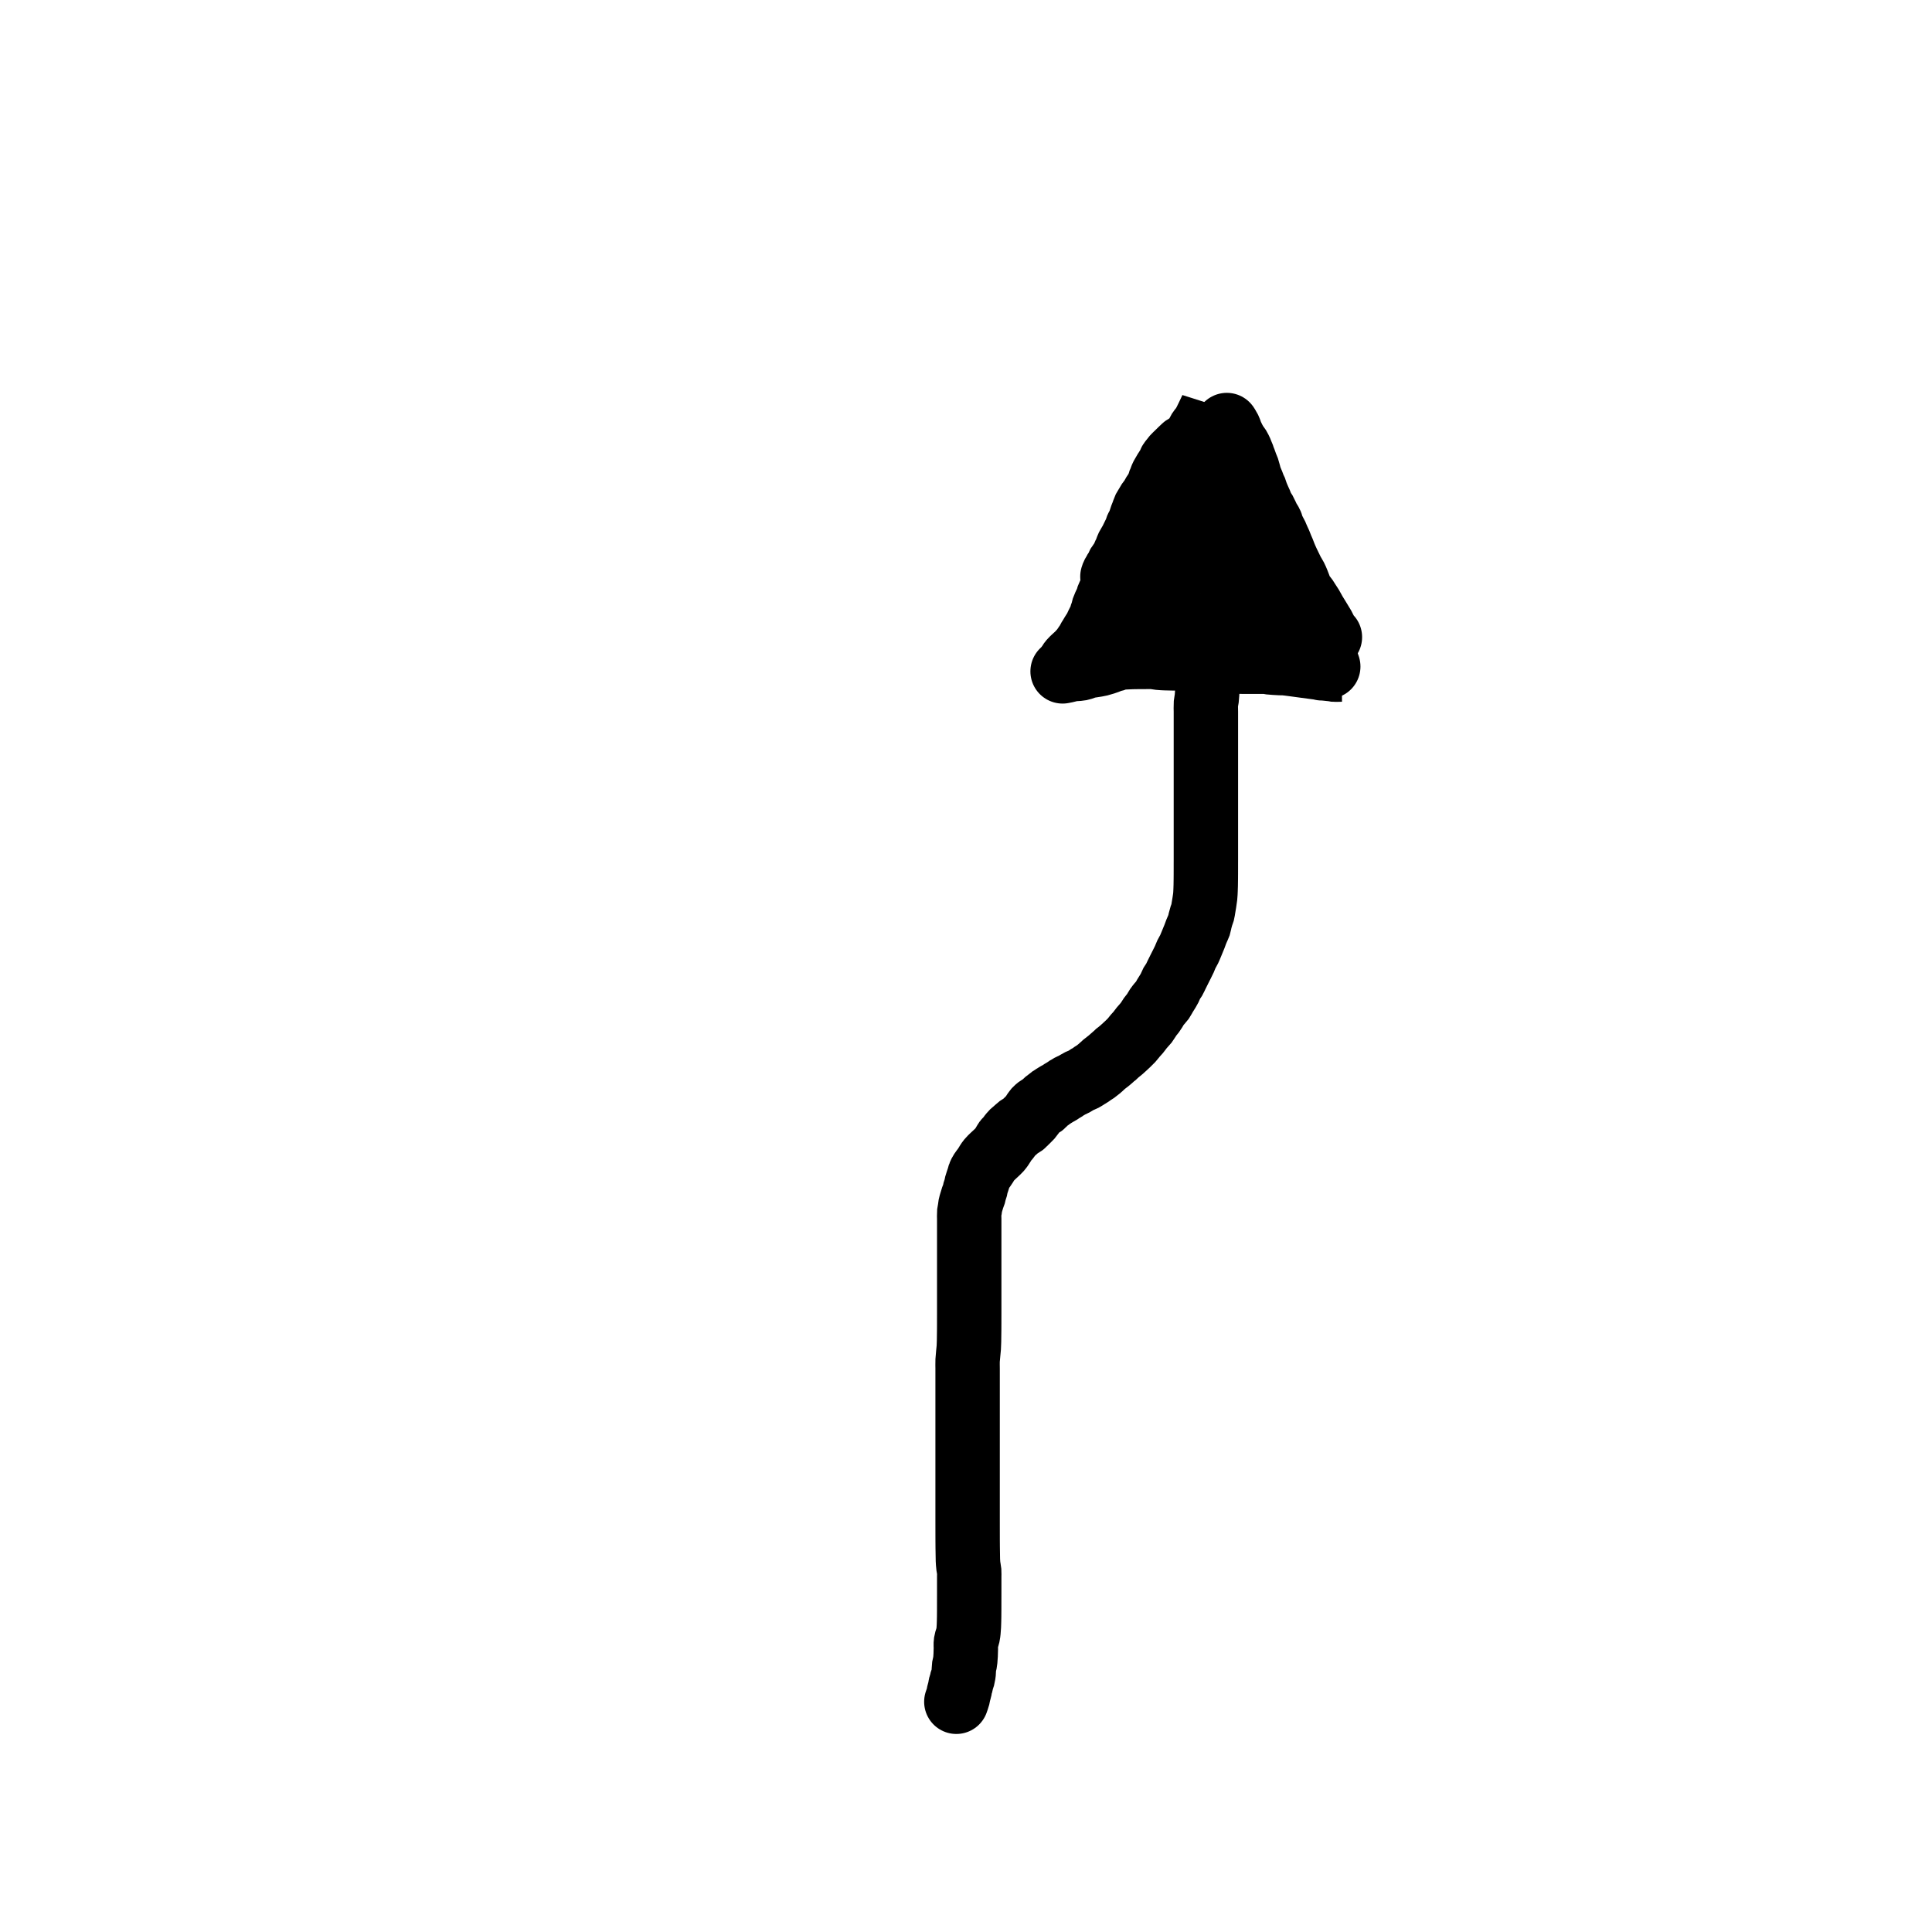<?xml version="1.0" encoding="utf-8"?>
<!-- Generator: SketchAPI 2021.4.25.11 <https://api.sketch.io/> -->
<svg version="1.1" xmlns="http://www.w3.org/2000/svg" xmlns:xlink="http://www.w3.org/1999/xlink" xmlns:sketchjs="https://sketch.io/dtd/" sketchjs:metadata="eyJuYW1lIjoiYWRiMGQ1OGMtODRiOC00MjkwLTg1OTQtMzBmMWViNzI1YzcyLnNrZXRjaHBhZCIsInN1cmZhY2UiOnsibWV0aG9kIjoiZmlsbCIsImJsZW5kIjoibm9ybWFsIiwiZW5hYmxlZCI6dHJ1ZSwib3BhY2l0eSI6MSwidHlwZSI6InBhdHRlcm4iLCJwYXR0ZXJuIjp7InR5cGUiOiJwYXR0ZXJuIiwicmVmbGVjdCI6Im5vLXJlZmxlY3QiLCJyZXBlYXQiOiJyZXBlYXQiLCJzbW9vdGhpbmciOmZhbHNlLCJzcmMiOiJ0cmFuc3BhcmVudExpZ2h0Iiwic3giOjEsInN5IjoxLCJ4MCI6MC41LCJ4MSI6MSwieTAiOjAuNSwieTEiOjF9fSwiY2xpcFBhdGgiOnsiZW5hYmxlZCI6dHJ1ZSwic3R5bGUiOnsic3Ryb2tlU3R5bGUiOiJibGFjayIsImxpbmVXaWR0aCI6MX19LCJkZXNjcmlwdGlvbiI6Ik1hZGUgd2l0aCBTa2V0Y2hwYWQiLCJtZXRhZGF0YSI6e30sImV4cG9ydERQSSI6NzIsImV4cG9ydEZvcm1hdCI6InBuZyIsImV4cG9ydFF1YWxpdHkiOjAuOTUsInVuaXRzIjoicHgiLCJ3aWR0aCI6MTg0NSwiaGVpZ2h0IjoxOTA3LCJwYWdlcyI6W3sid2lkdGgiOjE4NDUsImhlaWdodCI6MTkwN31dLCJ1dWlkIjoiMDg2NWQ0NmYtYzFmMC00OGQ0LWIxNWYtM2E2MWUzMDg5MGQ1In0=" width="1000" height="1000" viewBox="0 0 1000 1200" sketchjs:version="2021.4.25.11">
<path sketchjs:tool="pencil" style="fill: none; stroke: #000000; mix-blend-mode: source-over; stroke-dasharray: none; stroke-dashoffset: 0; stroke-linecap: round; stroke-linejoin: miter; stroke-miterlimit: 4; stroke-opacity: 1; stroke-width: 40;" d="M0 630 C0 630 0 630 0 630 0 630 0.02 629.93 0.05 629.85 0.17 629.48 0.82 627.74 1.05 626.85 1.23 626.15 1.26 625.65 1.42 624.95 1.63 624.05 2.04 622.81 2.23 621.9 2.38 621.18 2.38 620.52 2.53 619.96 2.64 619.52 2.83 619.25 2.96 618.81 3.12 618.26 3.2 617.57 3.37 616.93 3.56 616.25 3.88 615.53 4.06 614.85 4.23 614.21 4.34 613.48 4.43 612.95 4.49 612.57 4.53 612.41 4.57 611.97 4.66 611.09 4.65 609.11 4.81 608 4.93 607.19 5.18 606.61 5.31 605.92 5.43 605.26 5.5 604.69 5.58 603.97 5.67 603.08 5.74 602.06 5.79 600.99 5.85 599.76 5.88 598.33 5.91 597 5.94 595.67 5.76 594.33 5.96 593 6.17 591.62 6.89 590.14 7.16 588.88 7.39 587.83 7.48 586.95 7.58 585.97 7.69 584.98 7.74 583.98 7.79 582.99 7.84 581.99 7.86 581 7.89 580 7.92 579 7.94 578.07 7.95 577 7.97 575.76 7.97 574.47 7.98 573 7.99 571.2 7.99 568.8 7.99 567 7.99 565.53 8 564.33 8 563 8 561.67 8 560.33 8 559 8 557.67 8 556.24 8 555 8 553.93 8 553 8 552 8 551 8.08 550 8 549 7.92 547.99 7.61 546.87 7.49 545.96 7.39 545.23 7.35 544.65 7.3 543.99 7.25 543.33 7.21 542.89 7.18 542 7.11 540.23 7.08 536.21 7.05 534 7.03 532.44 7.03 531.33 7.02 530 7.01 528.67 7.01 527.6 7.01 526 7.01 523.6 7 519.2 7 517 7 515.73 7 515.07 7 514 7 512.76 7 511.33 7 510 7 508.67 7 507.33 7 506 7 504.67 7 503.41 7 502 7 500.43 7 498.57 7 497 7 495.59 7 494.33 7 493 7 491.67 7 490.33 7 489 7 487.67 7 486.33 7 485 7 483.67 7 482.41 7 481 7 479.43 7 477.74 7 476 7 474.09 7 471.8 7 470 7 468.53 7 467.33 7 466 7 464.67 7 463.33 7 462 7 460.67 7 459.47 7 458 7 456.2 7 454.08 7 452 7 449.76 7 447.01 7 445 7 443.48 7 442.33 7 441 7 439.67 7 438.63 7 437 7 434.42 7 429.58 7 427 7 425.37 7 424.41 7 423 7 421.43 6.92 419.86 7 418 7.11 415.64 7.59 412.2 7.73 409.99 7.83 408.43 7.84 407.52 7.88 406 7.93 403.99 7.95 401.01 7.97 399 7.98 397.48 7.99 396.24 7.99 395 7.99 393.93 7.99 393 7.99 392 7.99 391 8 390.07 8 389 8 387.76 8 386.24 8 385 8 383.93 8 383.07 8 382 8 380.76 8 379.24 8 378 8 376.93 8 376.27 8 375 8 372.8 8 369.08 8 366 8 362.75 8 358.58 8 356 8 354.37 8 353.24 8 352 8 350.93 8 350.07 8 349 8 347.76 8 346.24 8 345 8 343.93 8 342.9 8 342 8 341.27 8 340.67 8 340 8 339.33 8 338.67 8 338 8 337.33 8 336.55 8 336 8 335.61 8 335.33 8 335 8 334.67 8 334.39 8 334 8 333.45 8 332.55 8 332 8 331.61 8 331.33 8 331 8 330.67 8 330.44 8 330 8 329.11 7.89 327.11 8 326 8.08 325.2 8.3 324.62 8.41 323.94 8.52 323.28 8.52 322.64 8.65 321.98 8.78 321.29 8.99 320.66 9.21 319.9 9.47 318.98 9.82 317.78 10.13 316.87 10.39 316.11 10.72 315.48 10.92 314.8 11.11 314.17 11.16 313.57 11.34 312.93 11.53 312.25 11.86 311.53 12.04 310.84 12.21 310.2 12.25 309.58 12.42 308.94 12.6 308.26 12.84 307.62 13.09 306.86 13.39 305.95 13.87 304.57 14.07 303.85 14.18 303.45 14.18 303.24 14.29 302.92 14.41 302.55 14.6 302.13 14.8 301.75 15 301.36 15.24 300.97 15.48 300.59 15.73 300.21 16 299.83 16.28 299.46 16.56 299.09 16.84 298.78 17.14 298.36 17.52 297.83 17.9 297.2 18.36 296.51 18.94 295.63 19.47 294.55 20.34 293.5 21.48 292.11 23.65 290.28 24.85 289.1 25.66 288.31 26.29 287.77 26.87 287.11 27.38 286.53 27.76 285.98 28.18 285.39 28.6 284.79 28.99 284.15 29.38 283.52 29.77 282.89 30.07 282.17 30.5 281.6 30.91 281.05 31.47 280.67 31.91 280.15 32.37 279.61 32.73 279.01 33.21 278.41 33.76 277.72 34.42 276.88 35.04 276.27 35.58 275.74 36.11 275.41 36.69 274.91 37.35 274.34 38.01 273.58 38.78 273.02 39.58 272.44 40.68 272.04 41.4 271.5 41.99 271.06 42.33 270.6 42.85 270.09 43.47 269.49 44.3 268.66 44.86 268.11 45.25 267.72 45.53 267.5 45.87 267.11 46.29 266.63 46.76 265.98 47.18 265.39 47.6 264.79 48.01 264.07 48.38 263.53 48.67 263.1 48.87 262.79 49.21 262.41 49.63 261.95 50.35 261.33 50.77 261.01 51.03 260.81 51.16 260.75 51.45 260.58 51.93 260.29 52.81 259.91 53.39 259.48 53.94 259.07 54.4 258.51 54.84 258.08 55.21 257.72 55.45 257.44 55.85 257.1 56.34 256.68 57.09 256.2 57.6 255.8 58.01 255.48 58.35 255.13 58.68 254.9 58.94 254.72 59.14 254.66 59.4 254.49 59.74 254.28 60.1 253.99 60.53 253.71 61.08 253.36 61.79 252.93 62.43 252.56 63.07 252.19 63.82 251.82 64.38 251.47 64.82 251.2 65.09 250.97 65.52 250.69 66.07 250.34 66.88 249.91 67.43 249.55 67.86 249.27 68.21 248.95 68.56 248.74 68.83 248.57 69.04 248.51 69.32 248.35 69.67 248.15 70.12 247.81 70.47 247.62 70.76 247.46 70.94 247.4 71.27 247.25 71.79 247.01 72.72 246.6 73.29 246.29 73.74 246.05 74.01 245.84 74.45 245.58 75.01 245.25 75.87 244.73 76.39 244.48 76.72 244.32 76.88 244.28 77.22 244.14 77.75 243.91 78.68 243.53 79.26 243.23 79.71 243 80.04 242.79 80.42 242.54 80.8 242.29 81.2 241.94 81.55 241.73 81.82 241.57 82.04 241.51 82.32 241.35 82.67 241.15 83.09 240.87 83.47 240.61 83.85 240.35 84.16 240.08 84.59 239.79 85.13 239.42 85.82 239.05 86.46 238.6 87.17 238.09 88.05 237.36 88.65 236.87 89.07 236.52 89.31 236.32 89.72 235.95 90.3 235.43 91.04 234.68 91.8 234.04 92.66 233.32 93.91 232.42 94.63 231.84 95.08 231.48 95.35 231.24 95.71 230.93 96.06 230.62 96.41 230.31 96.76 230 97.11 229.68 97.48 229.29 97.8 229.04 98.04 228.86 98.28 228.77 98.47 228.61 98.64 228.47 98.73 228.33 98.91 228.15 99.17 227.88 99.6 227.4 99.9 227.14 100.12 226.95 100.26 226.91 100.53 226.71 101.04 226.32 101.98 225.53 102.69 224.92 103.4 224.3 103.98 223.77 104.78 223.02 105.92 221.95 107.71 220.32 108.84 219.09 109.74 218.11 110.37 217.17 111.1 216.32 111.75 215.57 112.35 214.99 112.99 214.23 113.71 213.37 114.46 212.25 115.17 211.38 115.8 210.61 116.51 209.84 117.03 209.26 117.4 208.85 117.61 208.69 117.98 208.22 118.63 207.38 119.61 205.57 120.37 204.52 120.98 203.68 121.6 203.05 122.12 202.34 122.58 201.71 122.95 201.13 123.34 200.5 123.73 199.87 124.03 199.23 124.47 198.58 124.96 197.86 125.58 197.1 126.17 196.38 126.76 195.66 127.47 195.04 128.02 194.26 128.59 193.45 128.98 192.52 129.52 191.61 130.11 190.62 130.88 189.46 131.42 188.55 131.84 187.83 132.16 187.33 132.52 186.61 132.95 185.76 133.3 184.62 133.79 183.74 134.24 182.92 134.85 182.29 135.32 181.48 135.82 180.62 136.18 179.71 136.68 178.7 137.28 177.48 137.94 176.16 138.67 174.69 139.56 172.89 140.91 170.34 141.66 168.69 142.18 167.56 142.39 166.76 142.86 165.78 143.36 164.74 144.07 163.68 144.57 162.64 145.04 161.67 145.35 160.85 145.81 159.76 146.41 158.33 147.29 156.23 147.86 154.78 148.29 153.67 148.6 152.7 148.96 151.81 149.26 151.06 149.53 150.44 149.83 149.76 150.13 149.08 150.5 148.48 150.75 147.73 151.03 146.88 151.13 145.88 151.36 144.93 151.61 143.93 151.91 142.8 152.2 141.89 152.44 141.13 152.76 140.58 152.96 139.82 153.19 138.95 153.28 138.12 153.47 136.95 153.77 135.13 154.33 131.98 154.55 129.97 154.71 128.46 154.74 127.22 154.8 125.99 154.85 124.92 154.87 124.07 154.9 123 154.93 121.76 154.95 120.24 154.96 119 154.97 117.93 154.97 117 154.98 116 154.98 115 154.99 114 154.99 113 154.99 112 154.99 111 154.99 110 154.99 109 155 108 155 107 155 106 155 104.9 155 104 155 103.27 155 102.78 155 102 155 100.9 155 99.47 155 98 155 96.2 155 93.66 155 92 155 90.83 155 90.07 155 89 155 87.76 155 86.41 155 85 155 83.43 155 81.74 155 80 155 78.09 155 75.8 155 74 155 72.53 155 71.33 155 70 155 68.67 155 67.56 155 66 155 63.79 155 60.21 155 58 155 56.44 155 55.52 155 54 155 51.99 155 49.14 155 47 155 45.19 155 43.81 155 42 155 39.86 155 37.24 155 35 155 32.92 155 30.66 155 29 155 27.83 155 27.24 155 26 155 23.97 155 20.03 155 18 155 16.76 155 16.13 155 15 155 13.55 154.88 11.46 155 10 155.1 8.86 155.38 7.97 155.51 6.96 155.63 5.97 155.7 4.71 155.75 3.99 155.78 3.57 155.79 3.33 155.81 3 155.83 2.67 155.84 2.33 155.86 2 155.87 1.67 155.89 1.33 155.9 1 155.91 0.67 155.92 0 155.92 0 " transform="matrix(1,0,0,1,494,426.999)"/>
<path sketchjs:tool="pencil" style="fill: none; stroke: #000000; mix-blend-mode: source-over; stroke-dasharray: none; stroke-dashoffset: 0; stroke-linecap: round; stroke-linejoin: miter; stroke-miterlimit: 4; stroke-opacity: 1; stroke-width: 40;" d="M0 9.02 C0 9.02 0 9.02 0 9.02 0 9.02 1.26 8.78 2.06 8.61 3.18 8.37 4.66 7.91 6.08 7.69 7.63 7.45 9.46 7.58 11.01 7.27 12.47 6.98 13.53 6.34 15.14 5.94 17.34 5.39 20.72 5.11 23.05 4.54 24.95 4.07 26.83 3.4 28.14 2.93 28.99 2.63 29.66 2.3 30.21 2.11 30.57 1.99 30.81 1.93 31.12 1.85 31.43 1.77 31.74 1.75 32.07 1.65 32.44 1.53 32.87 1.3 33.23 1.17 33.55 1.06 33.83 0.97 34.13 0.89 34.44 0.81 34.67 0.75 35.07 0.68 35.78 0.56 36.96 0.43 38.02 0.35 39.25 0.25 40.9 0.2 42 0.16 42.78 0.13 43.45 0.11 44 0.1 44.39 0.09 44.61 0.09 45 0.08 45.55 0.07 46.27 0.07 47 0.06 47.9 0.05 48.93 0.04 50 0.04 51.24 0.03 52.9 0.03 54 0.03 54.78 0.03 55.22 -0.03 56 0.02 57.11 0.1 58.69 0.46 60.03 0.6 61.36 0.74 62.61 0.78 64.01 0.84 65.58 0.9 67.43 0.92 69 0.95 70.41 0.97 72.09 0.87 73 0.99 73.48 1.05 73.67 1.18 74.09 1.27 74.64 1.38 75.38 1.49 76.03 1.57 76.69 1.65 77.28 1.7 78.01 1.75 78.9 1.81 80.1 1.85 81 1.88 81.73 1.91 82.33 1.92 83 1.94 83.67 1.95 84.33 1.96 85 1.97 85.67 1.98 86.33 1.98 87 1.99 87.67 1.99 88.33 1.93 89 2 89.69 2.07 90.38 2.31 91.06 2.42 91.72 2.53 92.48 2.6 93.02 2.66 93.41 2.7 93.62 2.72 94.01 2.75 94.56 2.79 95.45 2.83 96 2.86 96.39 2.88 96.58 2.89 97 2.9 97.73 2.92 99.1 2.95 100 2.96 100.73 2.97 101.27 2.97 102 2.98 102.9 2.99 104.1 2.99 105 3 105.73 3 106.33 3.01 107 3.01 107.67 3.01 108.33 3.01 109 3.01 109.67 3.01 110.33 3.01 111 3.01 111.67 3.01 112.45 3.02 113 3.02 113.39 3.02 113.61 3.02 114 3.02 114.55 3.02 115.45 3.02 116 3.02 116.39 3.02 116.67 3.02 117 3.02 117.33 3.02 117.61 3.02 118 3.02 118.55 3.02 119.45 3.02 120 3.02 120.39 3.02 120.67 3.02 121 3.02 121.33 3.02 121.67 3.02 122 3.02 122.33 3.02 122.61 3.02 123 3.02 123.55 3.02 124.45 3.02 125 3.02 125.39 3.02 125.67 3.02 126 3.02 126.33 3.02 126.82 2.99 127 3.02 127.07 3.03 127.08 3.05 127.15 3.07 127.33 3.12 127.77 3.23 128.09 3.3 128.41 3.37 128.6 3.42 129.05 3.48 130.06 3.61 132.99 3.75 134.01 3.81 134.47 3.84 134.67 3.86 135 3.87 135.33 3.89 135.61 3.89 136 3.9 136.55 3.92 137.04 3.88 138 3.95 140.45 4.14 146.46 5.05 151.02 5.63 156.08 6.27 162.97 7.3 167.02 7.64 169.49 7.85 173 7.89 173 7.89 173 7.89 173 7.89 173 7.89 173 7.89 173 7.89 173 7.89 173 7.89 173 7.89 173 7.89 173 7.89 173 7.89 173 7.89 173 7.89 173 7.89 173 7.89 173 7.89 171.55 7.93 171 7.94 170.61 7.95 170.33 7.95 170 7.96 169.67 7.97 169.34 8.02 169 7.98 168.64 7.94 168.27 7.79 167.92 7.72 167.59 7.65 167.33 7.6 166.95 7.55 166.41 7.47 165.53 7.39 164.98 7.34 164.59 7.3 164.32 7.28 163.99 7.26 163.66 7.24 163.32 7.22 162.99 7.2 162.66 7.18 162.33 7.16 162 7.15 161.67 7.14 161 7.12 161 7.12 " transform="matrix(1,0,0,1,560,407.981)"/>
<path sketchjs:tool="pencil" style="fill: none; stroke: #000000; mix-blend-mode: source-over; stroke-dasharray: none; stroke-dashoffset: 0; stroke-linecap: round; stroke-linejoin: miter; stroke-miterlimit: 4; stroke-opacity: 1; stroke-width: 40;" d="M63 147 C63 147 63 147 63 147 63 147 62.37 144.96 61.95 143.85 61.46 142.57 60.69 141.02 60.18 139.76 59.75 138.7 59.42 137.79 59.06 136.8 58.7 135.81 58.52 134.97 58 133.83 57.21 132.11 55.31 129.11 54.48 127.61 54.02 126.77 53.76 126.2 53.42 125.64 53.16 125.2 52.98 124.93 52.66 124.5 52.2 123.88 51.42 123.12 50.89 122.33 50.34 121.51 49.96 120.48 49.43 119.64 48.92 118.84 48.25 118.02 47.78 117.41 47.44 116.98 47.2 116.74 46.89 116.32 46.5 115.8 46.05 115.02 45.67 114.49 45.37 114.07 45.17 113.8 44.82 113.38 44.33 112.78 43.49 111.84 42.97 111.26 42.6 110.85 42.4 110.62 42.02 110.22 41.49 109.65 40.97 109 40.07 108.17 38.38 106.61 34.94 103.95 32.33 101.89 29.71 99.83 26.87 97.48 24.38 95.82 22.35 94.47 20.05 93.46 18.6 92.5 17.66 91.88 17.11 91.4 16.39 90.81 15.66 90.22 14.88 89.68 14.26 88.97 13.63 88.25 13.12 87.29 12.64 86.51 12.22 85.84 11.78 85.1 11.52 84.59 11.36 84.26 11.28 84.1 11.17 83.76 11.01 83.27 10.89 82.45 10.71 81.91 10.56 81.47 10.35 81.19 10.2 80.75 10.02 80.21 9.98 79.54 9.73 78.91 9.44 78.17 8.86 77.44 8.46 76.62 8.02 75.73 7.6 74.72 7.2 73.75 6.8 72.78 6.34 71.68 6.07 70.8 5.86 70.11 5.83 69.57 5.65 68.93 5.46 68.25 5.13 67.53 4.95 66.84 4.78 66.2 4.68 65.65 4.58 64.94 4.45 64.07 4.36 62.98 4.29 61.99 4.22 61 4.25 60.07 4.14 59 4.01 57.75 3.64 56.54 3.48 54.96 3.25 52.76 3.35 49.35 3.13 47 2.96 45.13 2.58 43.65 2.42 41.97 2.26 40.31 2.21 38.57 2.15 37 2.1 35.59 2.16 34.47 2.06 33 1.93 31.19 1.64 28.64 1.35 26.98 1.15 25.79 0.84 25.08 0.66 23.93 0.44 22.49 0.34 20.64 0.25 18.99 0.15 17.33 0.13 15.57 0.09 14 0.06 12.59 0.05 11.24 0.04 10 0.03 8.93 0.03 8 0.02 7 0.02 6 0.01 4.73 0.01 4 0.01 3.58 0 3.33 0 3 0 2.67 0 2.33 0 2 0 1.67 0 1.33 0 1 0 0.67 0 0 0 0 " transform="matrix(1,0,0,1,662.003,267)"/>
<path sketchjs:tool="pencil" style="fill: none; stroke: #000000; mix-blend-mode: source-over; stroke-dasharray: none; stroke-dashoffset: 0; stroke-linecap: round; stroke-linejoin: miter; stroke-miterlimit: 4; stroke-opacity: 1; stroke-width: 40;" d="M0 0 C0 0 0 0 0 0 0 0 1.01 1.51 1.46 2.43 2 3.53 2.31 4.86 2.92 6.2 3.65 7.8 4.78 10 5.61 11.34 6.18 12.26 6.74 12.77 7.23 13.57 7.75 14.42 8.35 15.66 8.64 16.33 8.8 16.69 8.82 16.84 8.96 17.19 9.17 17.73 9.63 18.69 9.83 19.24 9.96 19.6 9.98 19.78 10.11 20.14 10.3 20.69 10.63 21.45 10.91 22.2 11.25 23.1 11.63 24.28 11.98 25.18 12.27 25.93 12.55 26.39 12.84 27.23 13.28 28.5 13.79 30.83 14.2 32.11 14.47 32.96 14.69 33.5 14.96 34.19 15.23 34.88 15.53 35.49 15.83 36.24 16.19 37.13 16.6 38.44 16.94 39.19 17.16 39.68 17.39 39.92 17.57 40.36 17.79 40.88 17.91 41.52 18.12 42.13 18.35 42.8 18.64 43.51 18.92 44.2 19.2 44.89 19.51 45.57 19.81 46.25 20.11 46.93 20.42 47.54 20.74 48.28 21.12 49.16 21.44 50.32 21.9 51.21 22.33 52.04 22.85 52.56 23.37 53.48 24.1 54.77 24.95 56.88 25.7 58.3 26.32 59.46 27.07 60.37 27.5 61.4 27.88 62.31 27.88 63.26 28.22 64.1 28.55 64.92 29.11 65.65 29.52 66.39 29.9 67.07 30.34 67.83 30.58 68.36 30.74 68.7 30.77 68.87 30.91 69.21 31.13 69.75 31.5 70.57 31.8 71.25 32.11 71.93 32.42 72.54 32.74 73.28 33.12 74.16 33.53 75.32 33.9 76.21 34.21 76.95 34.48 77.5 34.79 78.25 35.16 79.14 35.57 80.31 35.93 81.2 36.24 81.95 36.51 82.57 36.81 83.25 37.11 83.93 37.37 84.49 37.74 85.28 38.27 86.4 39.15 88.19 39.69 89.3 40.07 90.09 40.29 90.58 40.68 91.31 41.18 92.24 41.96 93.38 42.49 94.41 42.98 95.37 43.37 96.3 43.77 97.26 44.17 98.23 44.54 99.21 44.91 100.2 45.28 101.19 45.42 102.13 45.98 103.18 46.71 104.55 48.42 106.41 49.22 107.58 49.73 108.33 49.95 108.76 50.4 109.46 50.97 110.35 51.72 111.4 52.37 112.48 53.1 113.69 53.83 115.17 54.54 116.38 55.18 117.47 55.73 118.3 56.43 119.45 57.32 120.91 58.7 123.15 59.45 124.43 59.91 125.22 60.26 125.73 60.54 126.38 60.79 126.97 60.81 127.6 61.09 128.14 61.37 128.68 61.94 129.18 62.2 129.6 62.38 129.88 62.45 130.14 62.59 130.35 62.71 130.52 62.83 130.64 62.98 130.78 63.15 130.93 63.4 131.06 63.58 131.22 63.75 131.38 64.03 131.74 64.03 131.74 " transform="matrix(1,0,0,1,662,264)"/>
<path sketchjs:tool="pencil" style="fill: none; stroke: #000000; mix-blend-mode: source-over; stroke-dasharray: none; stroke-dashoffset: 0; stroke-linecap: round; stroke-linejoin: miter; stroke-miterlimit: 4; stroke-opacity: 1; stroke-width: 40;" d="M0 159.05 C0 159.05 0 159.05 0 159.05 0 159.05 0 159.05 0 159.05 0 159.05 0 159.05 0 159.05 0 159.05 0.1 158.33 0.27 157.96 0.48 157.49 0.8 157.07 1.28 156.51 2.07 155.58 4.01 153.91 4.83 153.12 5.27 152.69 5.51 152.46 5.85 152.13 6.19 151.8 6.6 151.44 6.86 151.14 7.05 150.92 7.13 150.69 7.29 150.51 7.44 150.34 7.63 150.24 7.78 150.07 7.94 149.89 8.04 149.69 8.22 149.46 8.46 149.15 8.88 148.71 9.11 148.38 9.29 148.12 9.35 147.92 9.52 147.65 9.73 147.31 10.03 146.89 10.3 146.52 10.57 146.14 10.94 145.75 11.16 145.41 11.33 145.15 11.4 144.98 11.56 144.68 11.83 144.18 12.27 143.26 12.6 142.7 12.86 142.26 13.08 141.99 13.35 141.55 13.69 140.99 14.05 140.34 14.48 139.63 15.03 138.73 15.84 137.59 16.4 136.58 16.92 135.64 17.24 134.78 17.73 133.76 18.32 132.54 19.28 130.83 19.69 129.74 19.96 129.04 19.99 128.56 20.19 127.94 20.41 127.27 20.76 126.54 20.96 125.86 21.15 125.22 21.14 124.68 21.37 123.98 21.68 123.04 22.35 121.73 22.78 120.79 23.12 120.04 23.49 119.43 23.73 118.76 23.95 118.15 24.03 117.47 24.22 116.94 24.38 116.5 24.54 116.21 24.75 115.77 25.02 115.19 25.46 114.42 25.71 113.76 25.94 113.15 26.01 112.56 26.21 111.94 26.43 111.27 26.65 110.66 26.97 109.86 27.43 108.72 28.15 107.04 28.78 105.79 29.34 104.66 30.02 103.69 30.53 102.66 31.01 101.69 31.49 100.65 31.79 99.79 32.02 99.12 32.07 98.49 32.26 97.95 32.41 97.51 32.58 97.23 32.78 96.79 33.05 96.21 33.41 95.56 33.73 94.76 34.16 93.69 34.64 91.97 35.04 90.89 35.34 90.09 35.65 89.51 35.87 88.83 36.07 88.2 36.13 87.51 36.31 86.97 36.46 86.53 36.61 86.24 36.81 85.8 37.07 85.21 37.43 84.45 37.75 83.77 38.07 83.1 38.39 82.42 38.71 81.75 39.03 81.08 39.36 80.41 39.69 79.74 40.02 79.07 40.34 78.41 40.67 77.74 41 77.07 41.41 76.39 41.67 75.73 41.9 75.12 41.92 74.55 42.18 73.93 42.49 73.19 43.18 72.37 43.5 71.64 43.77 71.03 43.85 70.56 44.07 69.9 44.35 69.04 44.73 67.8 45.06 66.9 45.34 66.14 45.6 65.58 45.89 64.83 46.23 63.93 46.53 62.76 46.97 61.86 47.38 61.03 47.96 60.32 48.4 59.59 48.8 58.92 49.08 58.3 49.51 57.65 49.99 56.92 50.61 56.3 51.19 55.44 51.92 54.36 52.54 52.81 53.46 51.62 54.42 50.38 55.9 49.16 56.89 48.17 57.64 47.41 58.22 46.84 58.88 46.17 59.55 45.5 60.21 44.84 60.88 44.17 61.55 43.5 62.21 42.84 62.88 42.17 63.55 41.5 64.22 40.75 64.88 40.17 65.46 39.66 66.11 39.26 66.61 38.86 67.02 38.54 67.32 38.32 67.69 37.96 68.14 37.51 68.57 36.75 69.06 36.34 69.48 35.99 70.04 35.89 70.41 35.56 70.75 35.25 70.94 34.82 71.22 34.46 71.5 34.09 71.71 33.82 72.1 33.37 72.77 32.59 74.26 31 74.97 30.25 75.38 29.82 75.61 29.63 75.94 29.23 76.35 28.73 76.9 28.07 77.23 27.47 77.53 26.93 77.64 26.4 77.88 25.83 78.15 25.18 78.48 24.47 78.79 23.79 79.1 23.11 79.42 22.33 79.73 21.76 79.97 21.31 80.14 21.05 80.44 20.61 80.87 19.98 81.63 19.21 82.15 18.41 82.69 17.58 83.15 16.63 83.59 15.7 84.04 14.76 84.53 13.68 84.82 12.81 85.05 12.13 85.09 11.59 85.28 10.96 85.48 10.28 85.75 9.64 86.01 8.88 86.32 7.97 86.79 6.78 87.03 5.89 87.22 5.19 87.24 4.63 87.41 3.99 87.59 3.3 87.92 2.46 88.08 1.9 88.18 1.53 88.23 1.28 88.3 0.96 88.37 0.64 88.48 0 88.48 0 88.48 0 88.48 0 88.48 0 88.48 0 88.41 0.15 88.31 0.35 87.79 1.4 84.81 7.97 83.33 10.36 82.43 11.81 81.5 12.58 80.82 13.66 80.23 14.59 79.92 15.54 79.39 16.39 78.89 17.19 78.34 17.9 77.77 18.62 77.19 19.35 76.45 20.17 75.94 20.76 75.58 21.17 75.37 21.51 75 21.81 74.61 22.13 74.03 22.38 73.62 22.58 73.31 22.73 73 22.79 72.78 22.92 72.61 23.02 72.54 23.13 72.38 23.23 72.18 23.36 71.85 23.48 71.64 23.63 71.47 23.75 71.38 23.86 71.21 24.02 70.94 24.27 70.52 24.66 70.18 24.99 69.84 25.31 69.56 25.59 69.16 25.97 68.6 26.51 67.81 27.29 67.14 27.95 66.47 28.61 65.71 29.28 65.13 29.94 64.62 30.52 64.22 31.16 63.82 31.66 63.5 32.07 63.18 32.33 62.92 32.74 62.63 33.2 62.47 33.83 62.22 34.31 62 34.73 61.71 35.11 61.53 35.47 61.38 35.76 61.36 35.96 61.18 36.29 60.87 36.87 60.13 37.82 59.67 38.55 59.25 39.21 58.79 39.96 58.53 40.47 58.37 40.79 58.31 41.07 58.18 41.29 58.08 41.46 57.97 41.5 57.86 41.69 57.65 42.04 57.35 42.83 57.18 43.29 57.06 43.63 57.03 43.87 56.9 44.18 56.75 44.55 56.49 44.91 56.32 45.35 56.12 45.88 56.01 46.63 55.81 47.16 55.65 47.6 55.48 47.89 55.27 48.33 55 48.91 54.52 49.8 54.3 50.34 54.16 50.69 54.12 50.87 53.99 51.22 53.78 51.76 53.42 52.69 53.14 53.27 52.92 53.72 52.67 54 52.48 54.44 52.26 54.95 52.14 55.59 51.92 56.19 51.68 56.85 51.39 57.57 51.1 58.26 50.82 58.94 50.52 59.62 50.21 60.3 49.9 60.98 49.57 61.76 49.26 62.33 49.02 62.77 48.81 63.04 48.56 63.48 48.23 64.04 47.83 64.78 47.47 65.43 47.11 66.08 46.82 66.68 46.41 67.4 45.89 68.32 45.09 69.46 44.55 70.48 44.05 71.43 43.65 72.46 43.25 73.32 42.91 74.05 42.68 74.6 42.29 75.34 41.8 76.27 41.02 77.53 40.5 78.45 40.09 79.18 39.78 79.75 39.43 80.41 39.08 81.07 38.8 81.66 38.39 82.39 37.87 83.31 37.08 84.37 36.54 85.47 35.97 86.64 35.49 88.36 35.08 89.25 34.84 89.76 34.68 89.94 34.44 90.42 34.08 91.16 33.56 92.55 33.19 93.29 32.94 93.77 32.81 94.02 32.51 94.46 32.09 95.09 31.23 95.96 30.82 96.66 30.5 97.22 30.39 97.79 30.15 98.28 29.94 98.71 29.73 99.06 29.49 99.44 29.25 99.83 28.91 100.23 28.7 100.58 28.54 100.86 28.47 101.07 28.32 101.35 28.12 101.7 27.79 102.15 27.6 102.51 27.45 102.8 27.34 103.03 27.23 103.31 27.12 103.6 26.94 104.2 26.94 104.2 " transform="matrix(1,0,0,1,564,253.954)"/>
<path sketchjs:tool="pencil" style="fill: none; stroke: #000000; mix-blend-mode: source-over; stroke-dasharray: none; stroke-dashoffset: 0; stroke-linecap: round; stroke-linejoin: miter; stroke-miterlimit: 4; stroke-opacity: 1; stroke-width: 40;" d="M0 61.2 C0 61.2 0 61.2 0 61.2 0 61.2 0.52 61.77 0.88 62.08 1.35 62.49 1.95 62.97 2.61 63.39 3.4 63.89 4.49 64.29 5.34 64.81 6.14 65.31 6.77 65.87 7.57 66.44 8.48 67.09 9.54 67.9 10.53 68.49 11.45 69.03 12.37 69.36 13.31 69.87 14.32 70.42 15.39 71.25 16.41 71.68 17.31 72.06 18.18 72.22 19.1 72.41 20.05 72.6 21.14 72.62 22.03 72.8 22.79 72.96 23.3 73.23 24.11 73.39 25.2 73.61 26.71 73.74 28.02 73.85 29.34 73.96 30.6 74 32 74.05 33.57 74.1 35.43 74.12 37 74.14 38.41 74.16 39.44 74.17 41 74.18 43.21 74.19 46.79 74.19 49 74.19 50.56 74.19 51.9 74.2 53 74.2 53.78 74.2 54.45 74.2 55 74.2 55.39 74.2 55.67 74.2 56 74.2 56.33 74.2 56.67 74.2 57 74.2 57.33 74.2 57.67 74.2 58 74.2 58.33 74.2 58.66 74.24 59 74.2 59.36 74.16 59.84 74.03 60.09 73.93 60.24 73.87 60.3 73.84 60.42 73.73 60.65 73.52 60.99 73.15 61.23 72.62 61.68 71.65 62.24 69.66 62.3 68.12 62.36 66.51 61.89 64.72 61.49 63.16 61.11 61.7 60.71 60.64 60.01 59.02 58.94 56.54 56.91 52.45 55.36 49.87 54.14 47.84 53.05 46.44 51.72 44.66 50.25 42.68 48.42 40.36 46.87 38.55 45.55 37.01 44.23 35.78 43.04 34.4 41.92 33.1 40.9 31.99 39.89 30.53 38.72 28.84 37.63 26.4 36.52 24.79 35.64 23.51 34.8 22.59 33.89 21.53 32.97 20.46 31.77 19.32 31.03 18.41 30.5 17.75 30.23 17.17 29.75 16.64 29.28 16.12 28.81 15.79 28.21 15.23 27.36 14.43 26.38 13.31 25.16 12.28 23.58 10.94 21.32 9.58 19.41 7.99 17.33 6.26 14.67 3.44 13.2 2.24 12.45 1.63 11.81 1.31 11.43 0.96 11.22 0.77 11.15 0.61 10.98 0.45 10.8 0.29 10.56 -0.05 10.39 0.01 10.09 0.11 9.91 1.23 9.78 2.3 9.48 4.71 9.93 10.31 9.96 14.2 9.99 17.94 9.98 21.25 9.99 25.2 10 29.81 10 36.33 10 40.2 10 42.65 10 44.74 10 46.2 10 47.05 10 48.2 10 48.2 10 48.2 10 48.2 10 48.2 10 48.2 10 48.2 10 48.2 10 48.2 10 48.2 10 48.2 10 48.2 10 48.2 10 48.2 10 48.2 10 48.2 10 48.2 10 48.2 10.82 48.23 11 48.2 11.07 48.19 11.08 48.17 11.15 48.15 11.33 48.1 11.77 48.03 12.09 47.92 12.46 47.79 12.87 47.61 13.25 47.41 13.64 47.21 14.05 46.9 14.41 46.72 14.7 46.57 14.95 46.52 15.24 46.37 15.6 46.19 15.96 45.95 16.4 45.7 16.97 45.38 17.8 44.97 18.36 44.63 18.8 44.36 19.16 44.07 19.51 43.87 19.79 43.71 20.08 43.63 20.29 43.49 20.46 43.38 20.71 43.14 20.71 43.14 " transform="matrix(1,0,0,1,611,310.801)"/>
</svg>